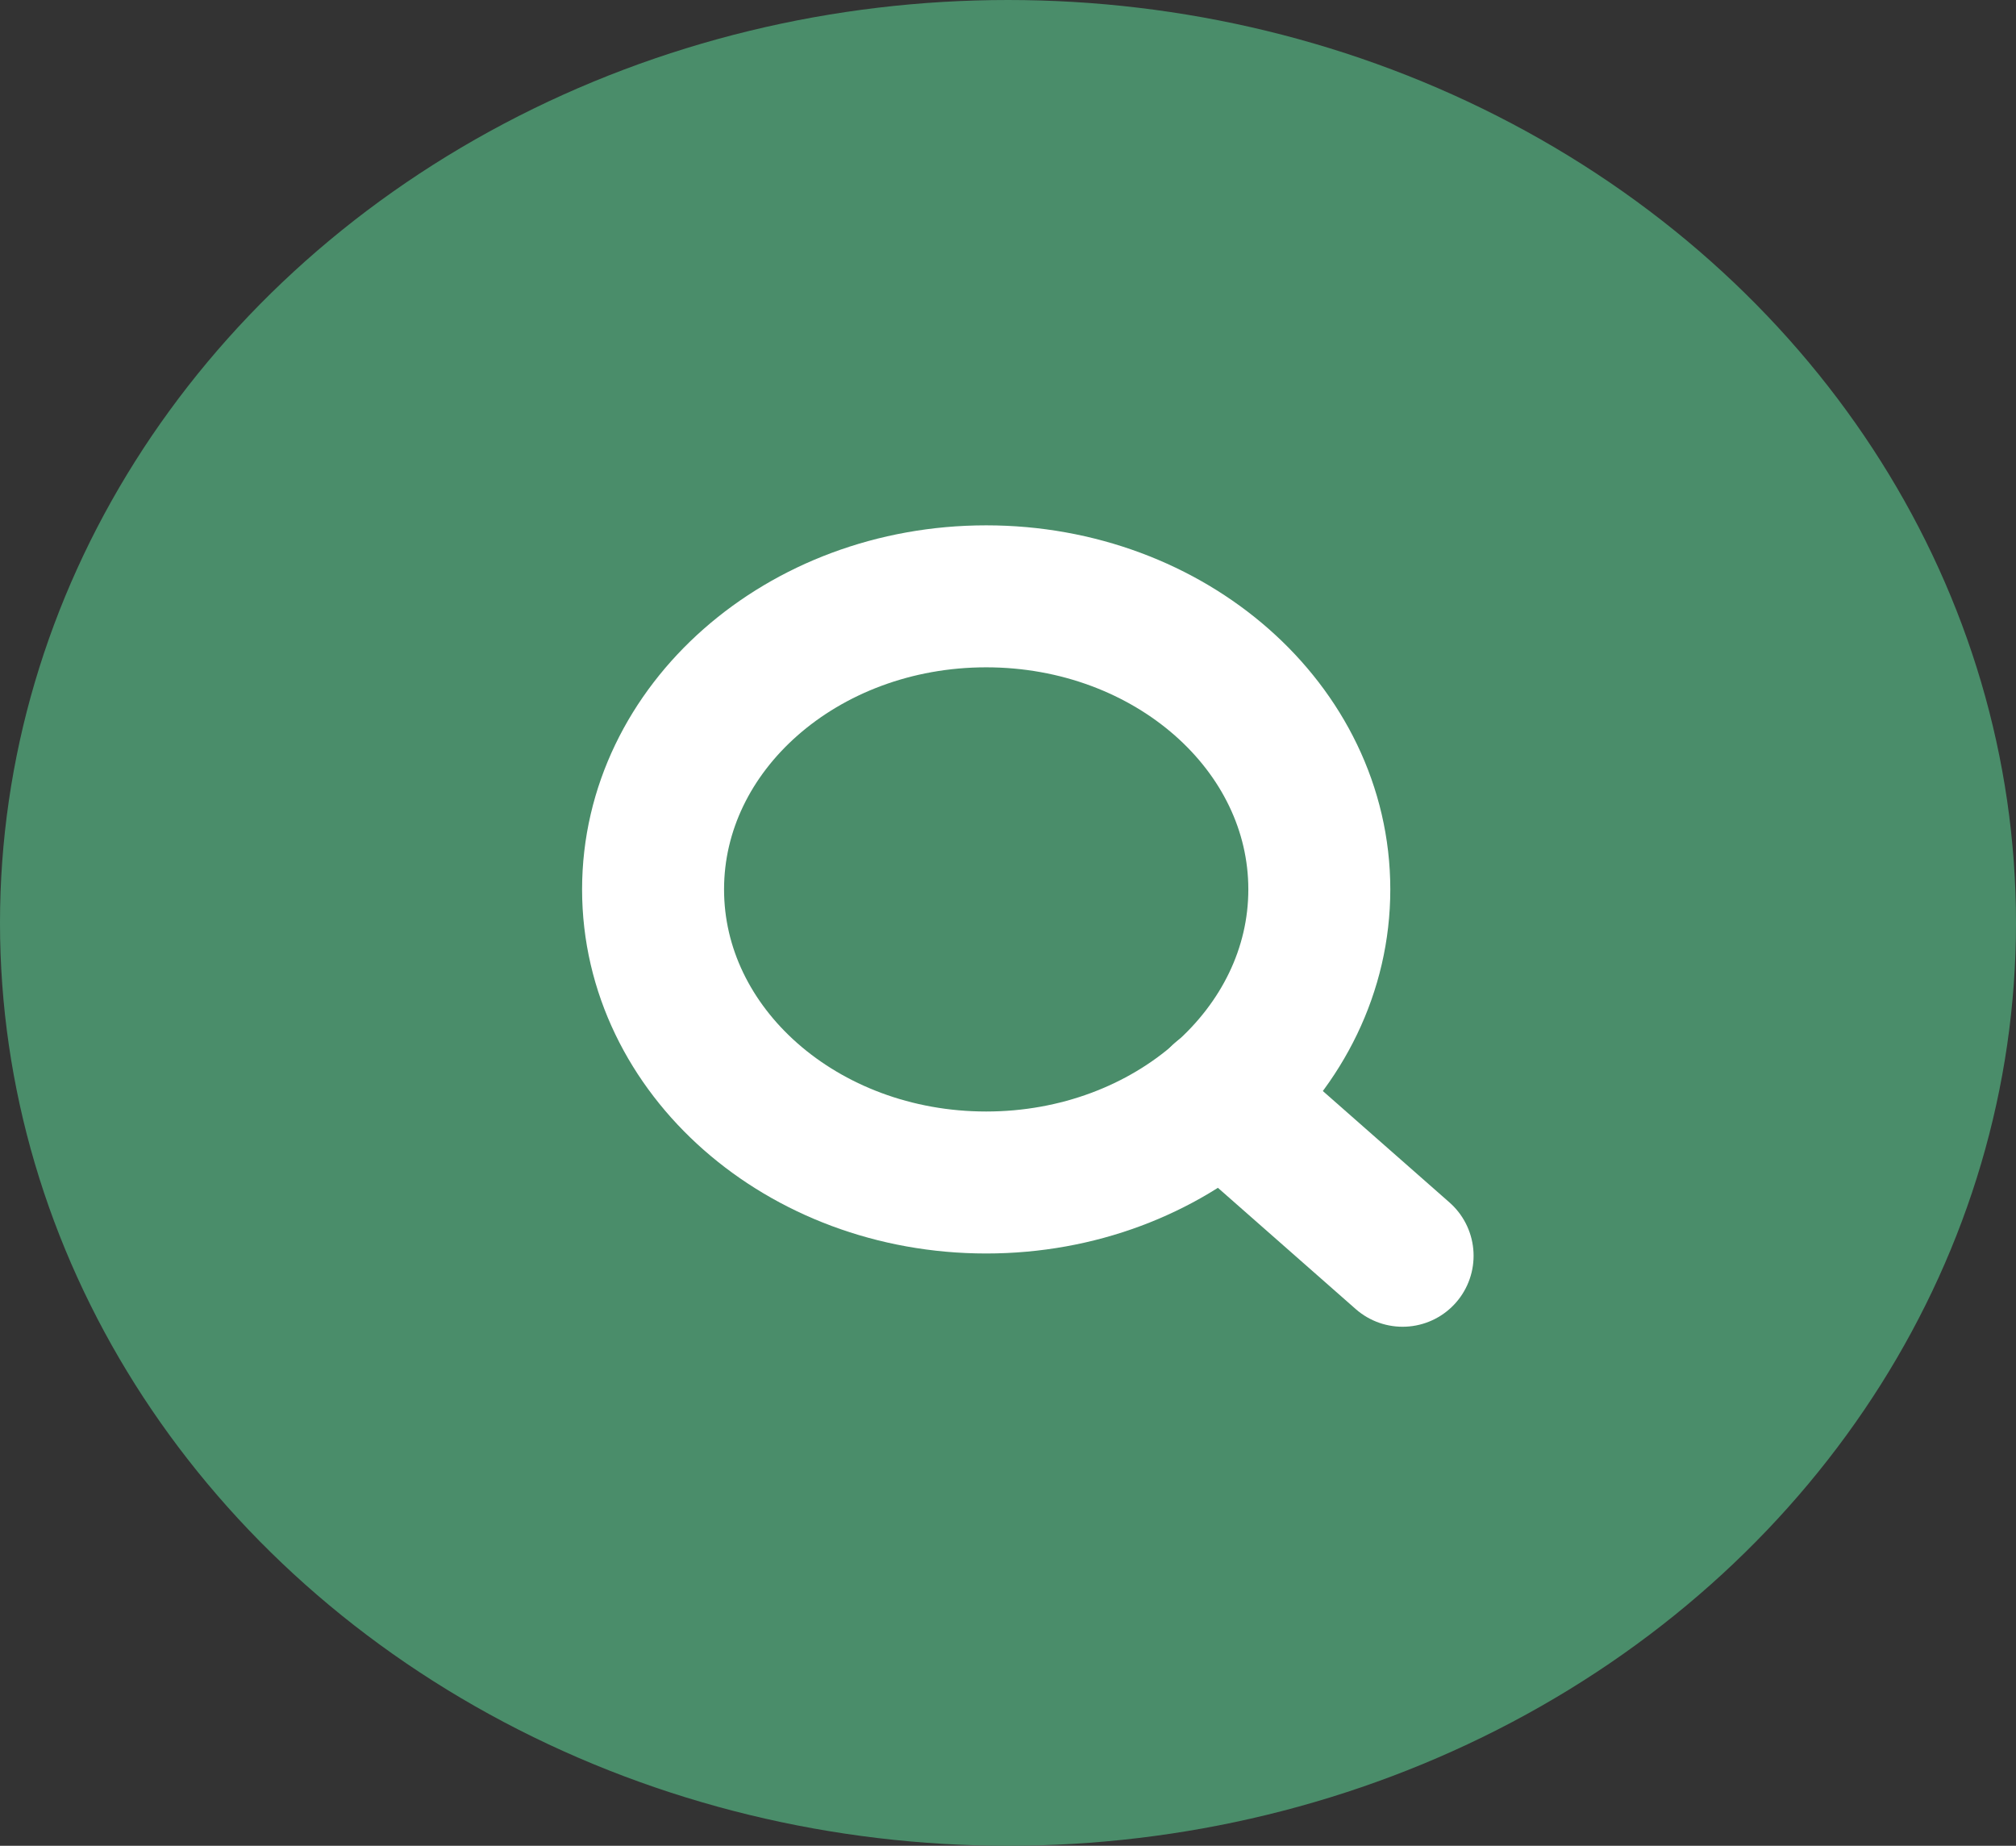 <svg width="71" height="65" viewBox="0 0 71 65" fill="none" xmlns="http://www.w3.org/2000/svg">
<rect x="0" y="0" width="71" height="65" fill="#333333" stroke="none"/>
<ellipse cx="35.5" cy="32.5" rx="35.5" ry="32.5" fill="#4A8D6A"/>
<path d="M34.732 41.642C41.211 41.642 46.464 37.021 46.464 31.321C46.464 25.621 41.211 21 34.732 21C28.253 21 23 25.621 23 31.321C23 37.021 28.253 41.642 34.732 41.642Z" stroke="white" stroke-width="5" stroke-linecap="round" stroke-linejoin="round"/>
<path d="M49.397 44.222L43.018 38.61" stroke="white" stroke-width="5" stroke-linecap="round" stroke-linejoin="round"/>
</svg>
